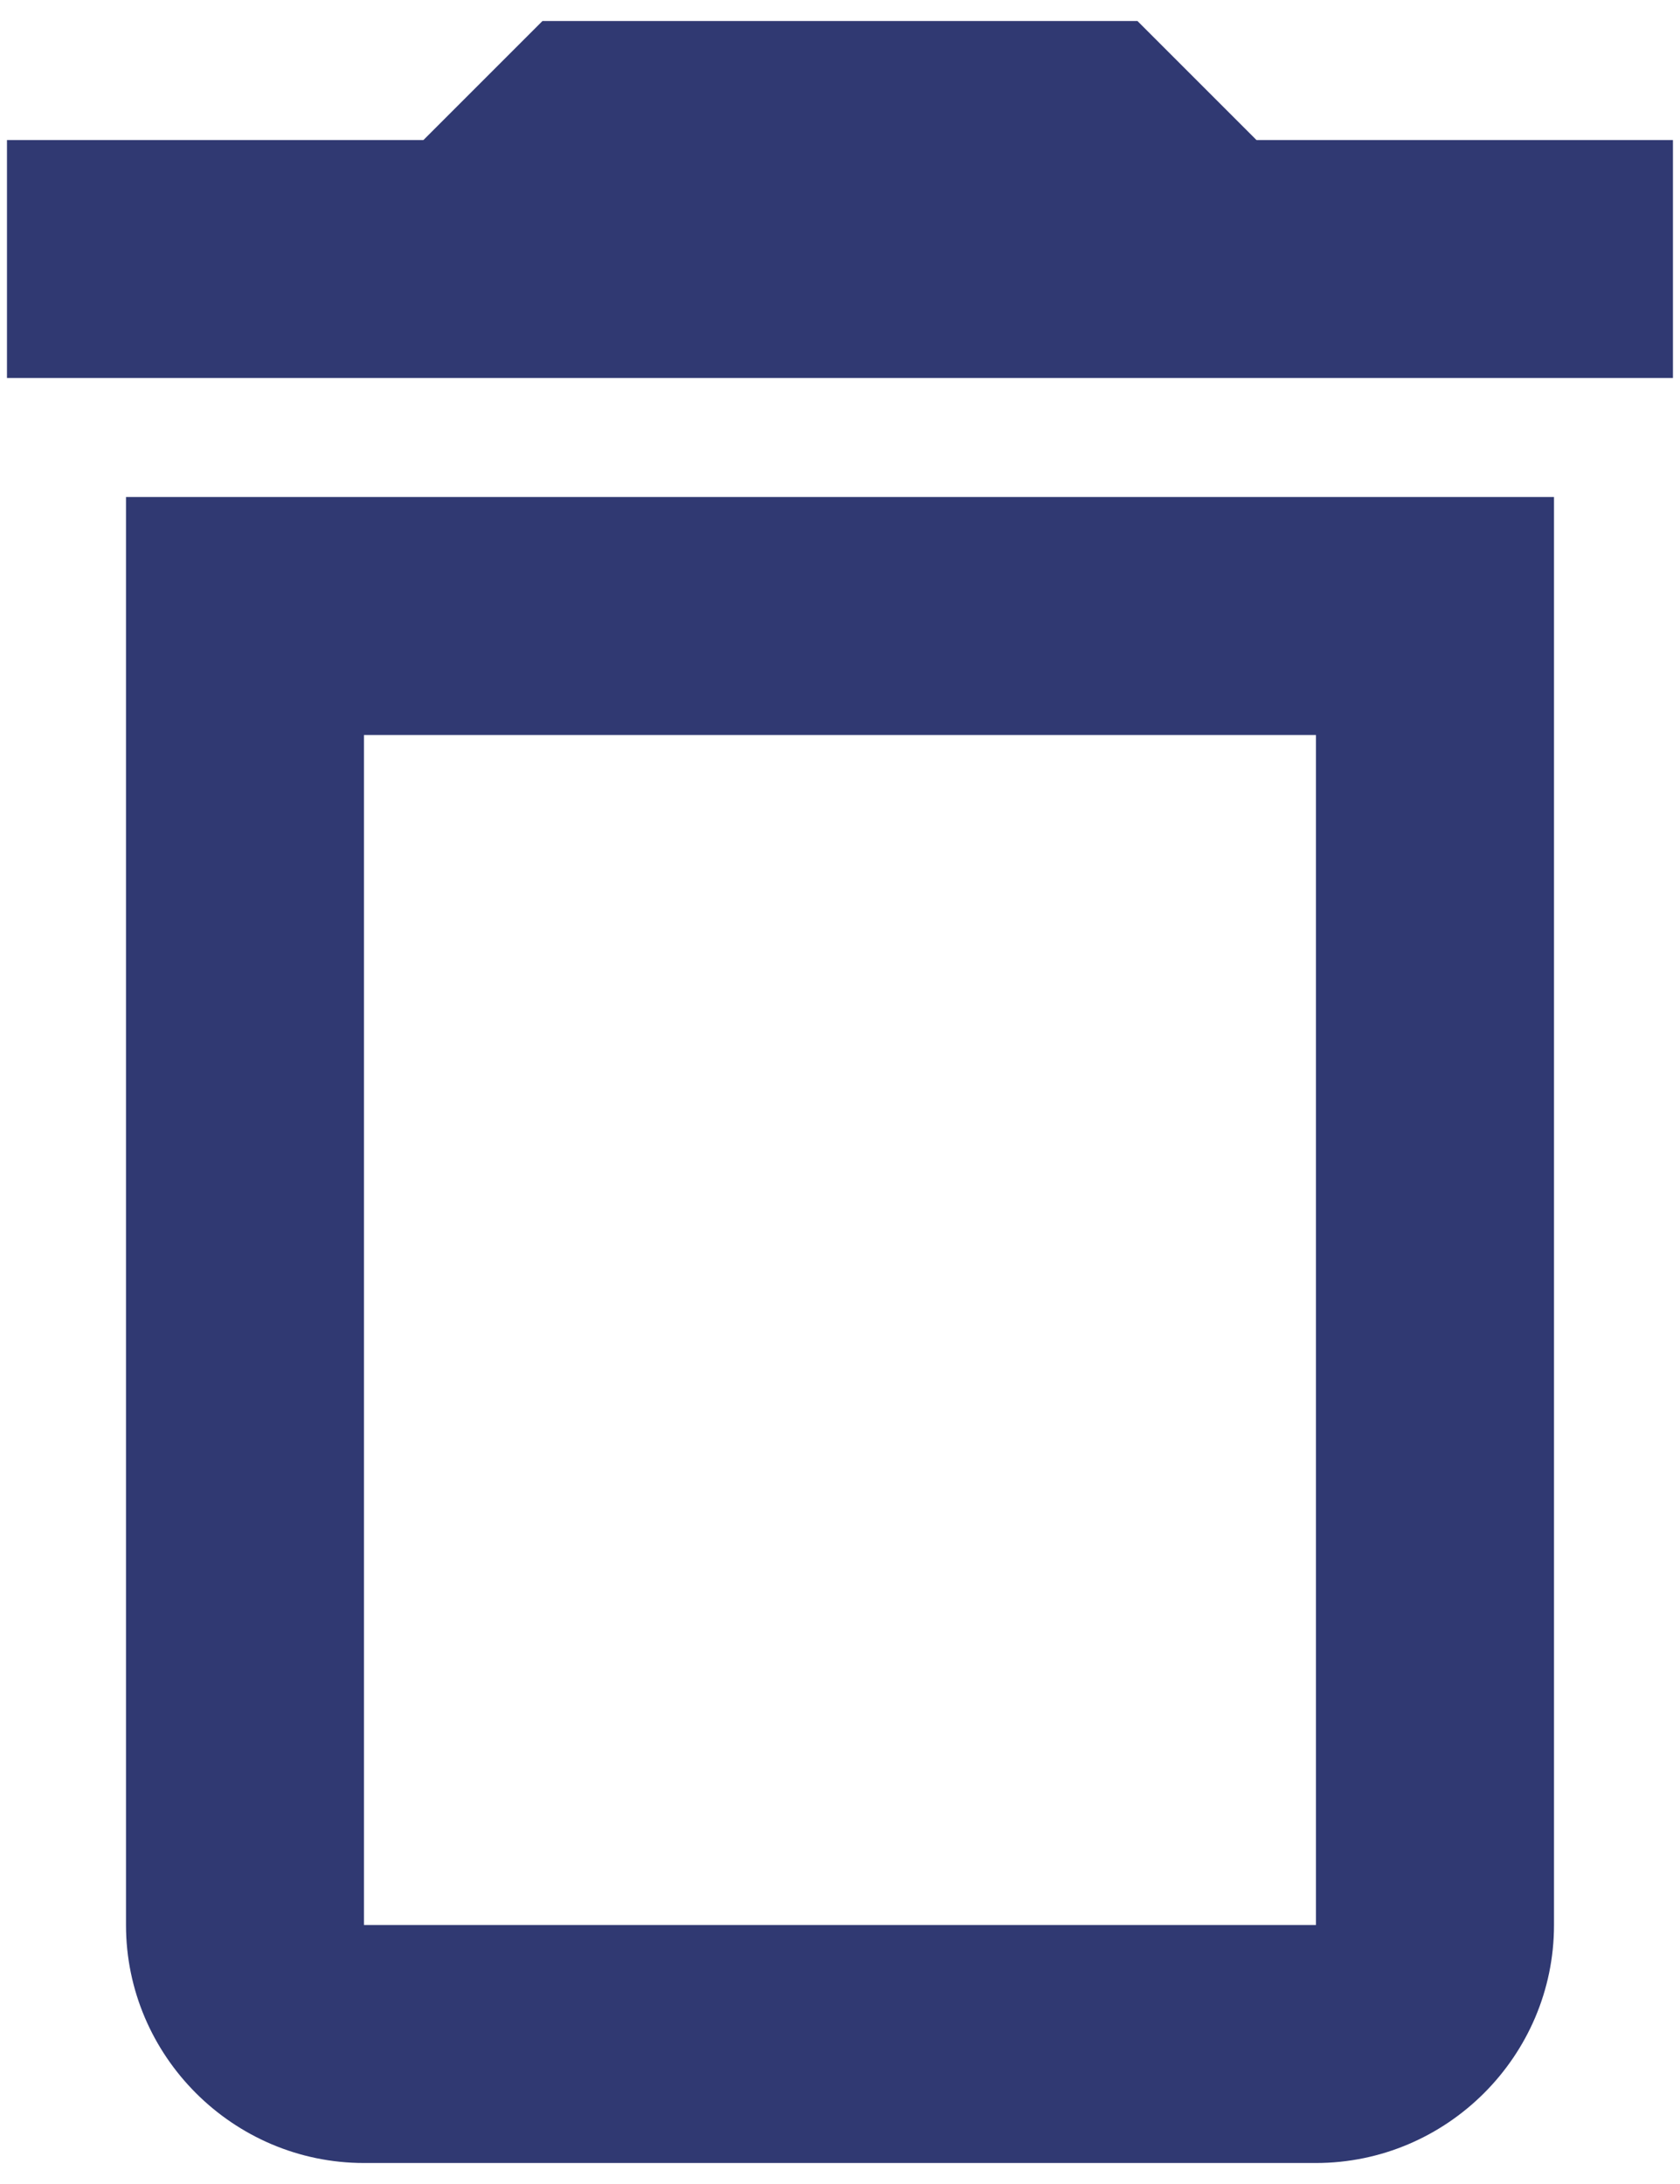 <svg width="20" height="26" viewBox="0 0 20 26" fill="none" xmlns="http://www.w3.org/2000/svg">
<path d="M1.5 22.917C1.5 24.475 2.775 25.75 4.333 25.75H15.666C17.225 25.75 18.5 24.475 18.5 22.917V5.917H1.5V22.917ZM4.333 8.75H15.666V22.917H4.333V8.75ZM14.958 1.667L13.541 0.25H6.458L5.041 1.667H0.083V4.5H19.916V1.667H14.958Z" fill="#303972"/>
</svg>
